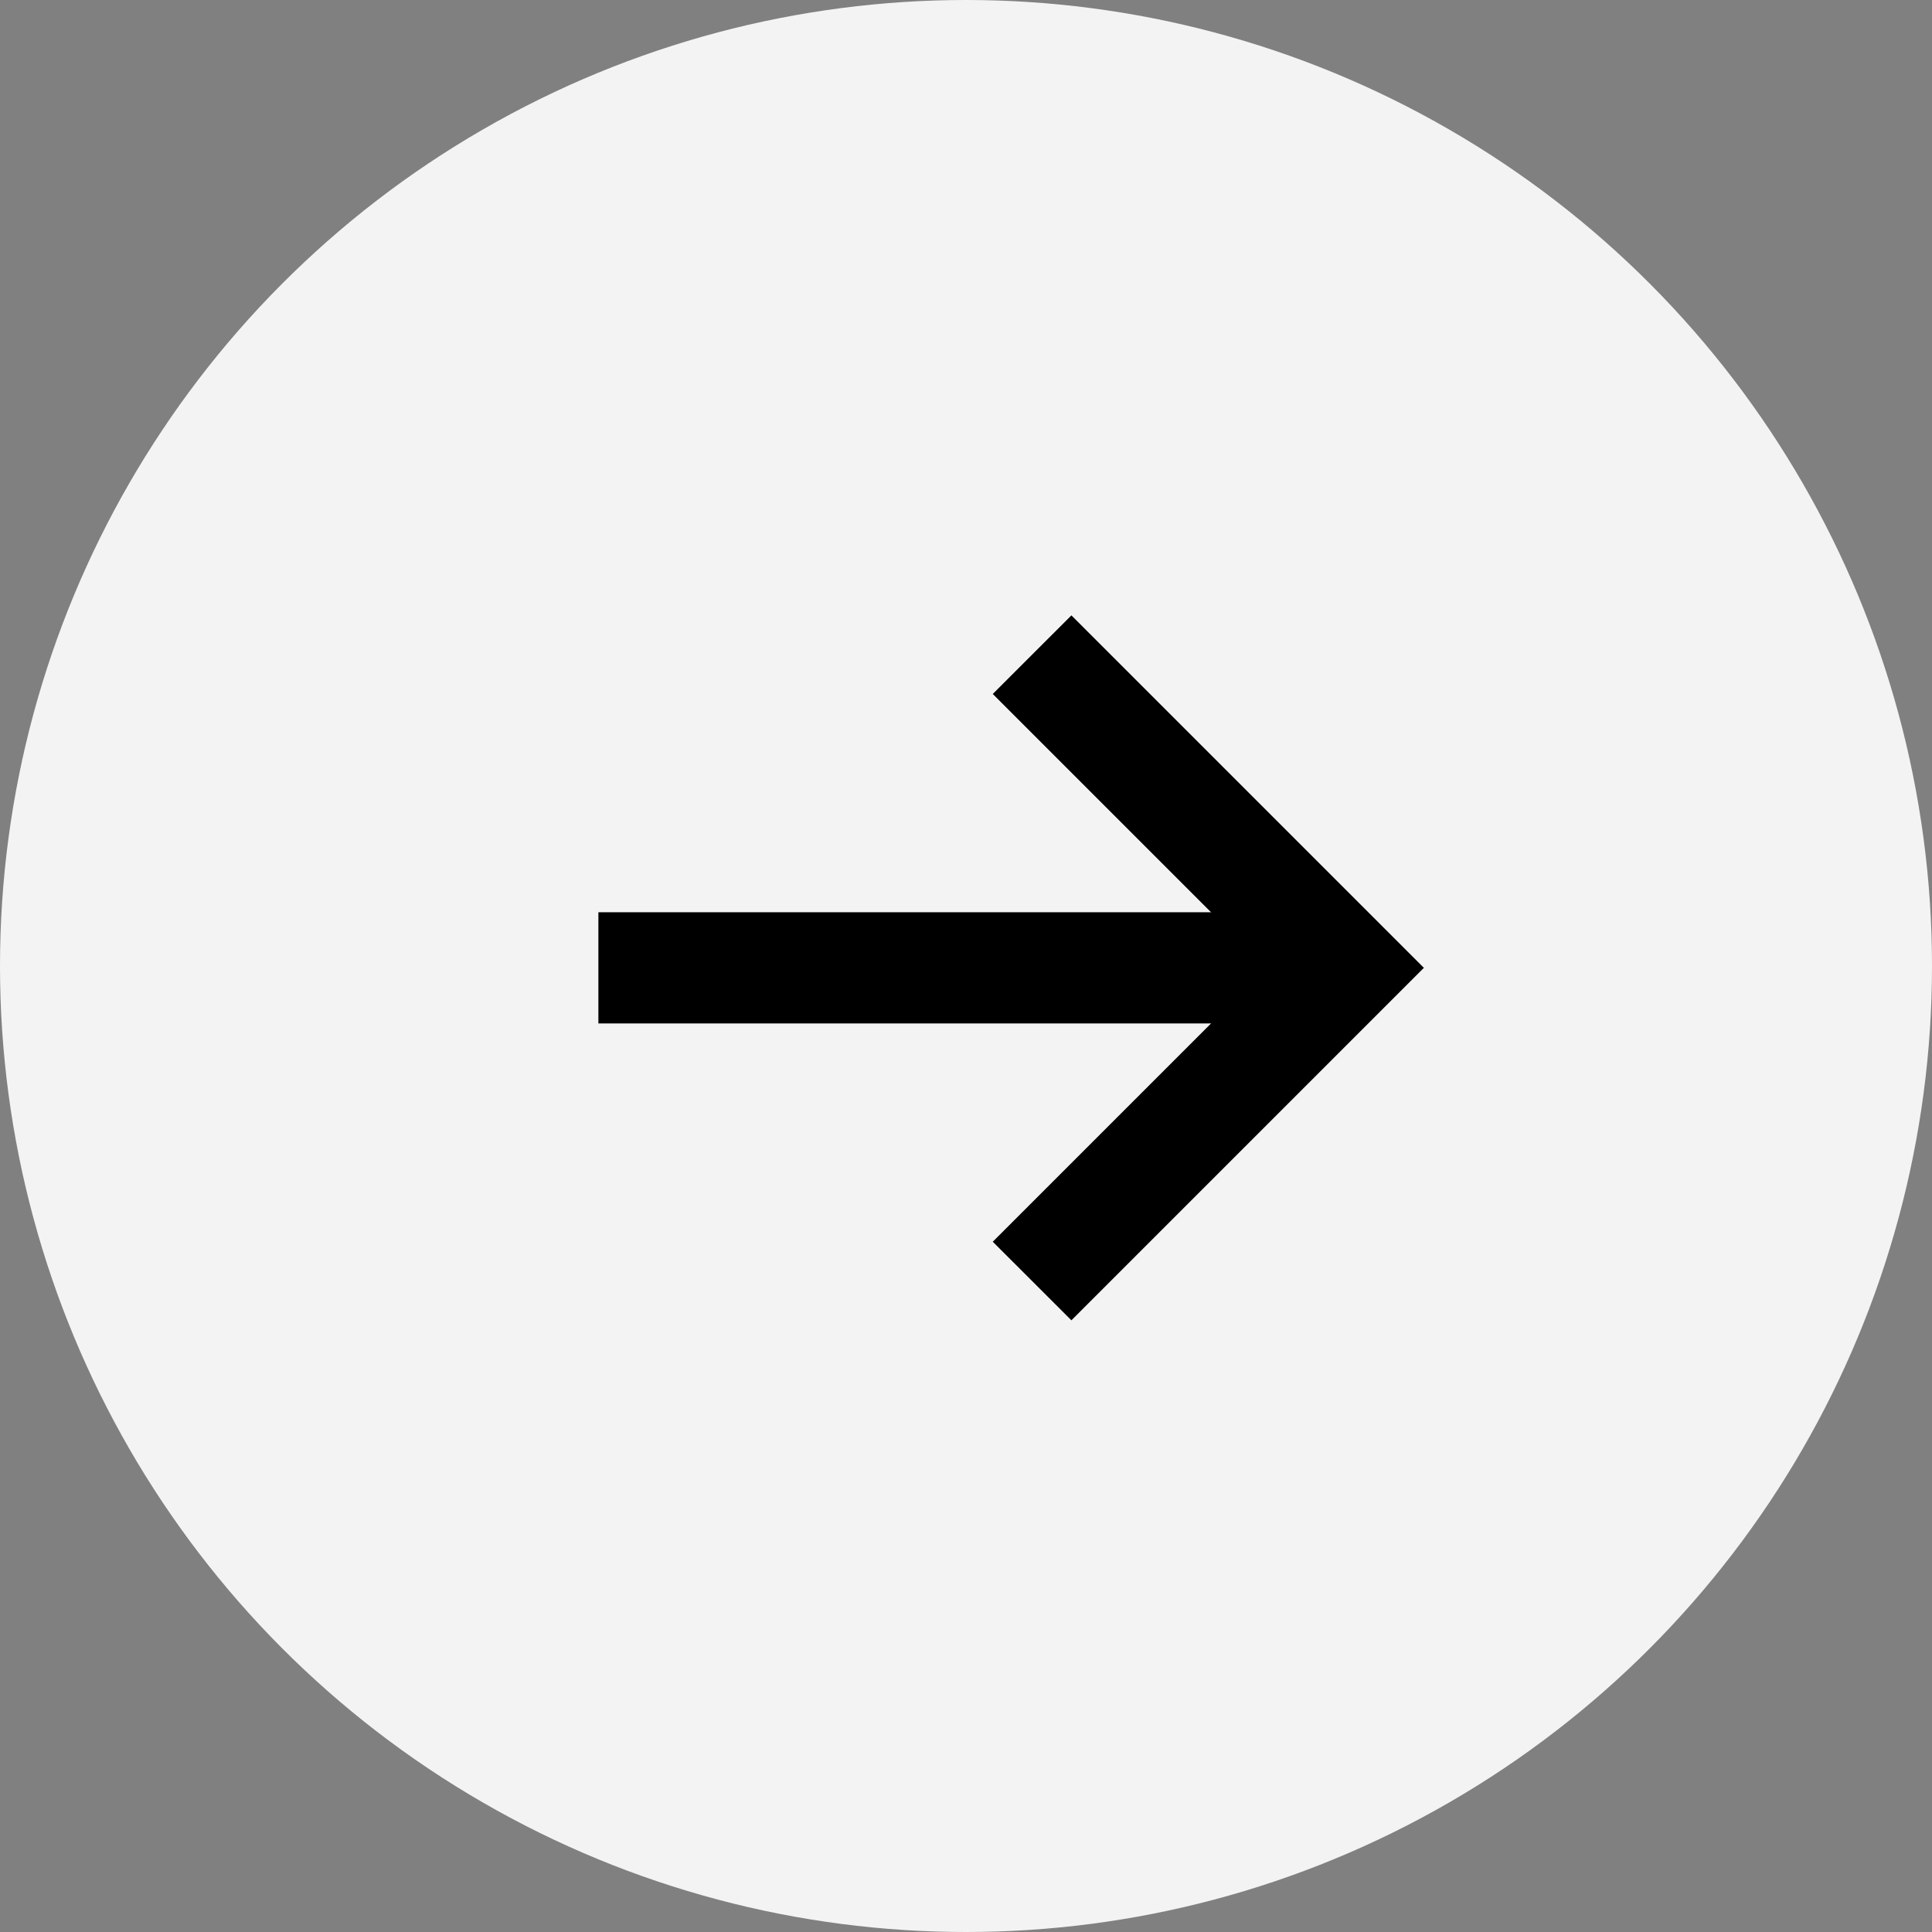 <svg xmlns="http://www.w3.org/2000/svg" width="27" height="27" viewBox="0 0 27 27" fill="none">
  <rect x="0" y="0" width="27" height="27" fill="#808080" stroke="none"/>
  <circle cx="13.5" cy="13.5" r="13.5" fill="#F3F3F3"/>
  <g transform="translate(5 3.5) scale(0.85)">
    <path fill-rule="evenodd" clip-rule="evenodd" d="M14.943 11.795L10.44 7.292L11.733 6L17.528 11.795L11.733 17.59L10.44 16.298L14.943 11.795Z" fill="#000000"/>
    <path fill-rule="evenodd" clip-rule="evenodd" d="M3.956 10.881L15.441 10.881L15.441 12.709L3.956 12.709L3.956 10.881Z" fill="#000000"/>
  </g>
</svg>
